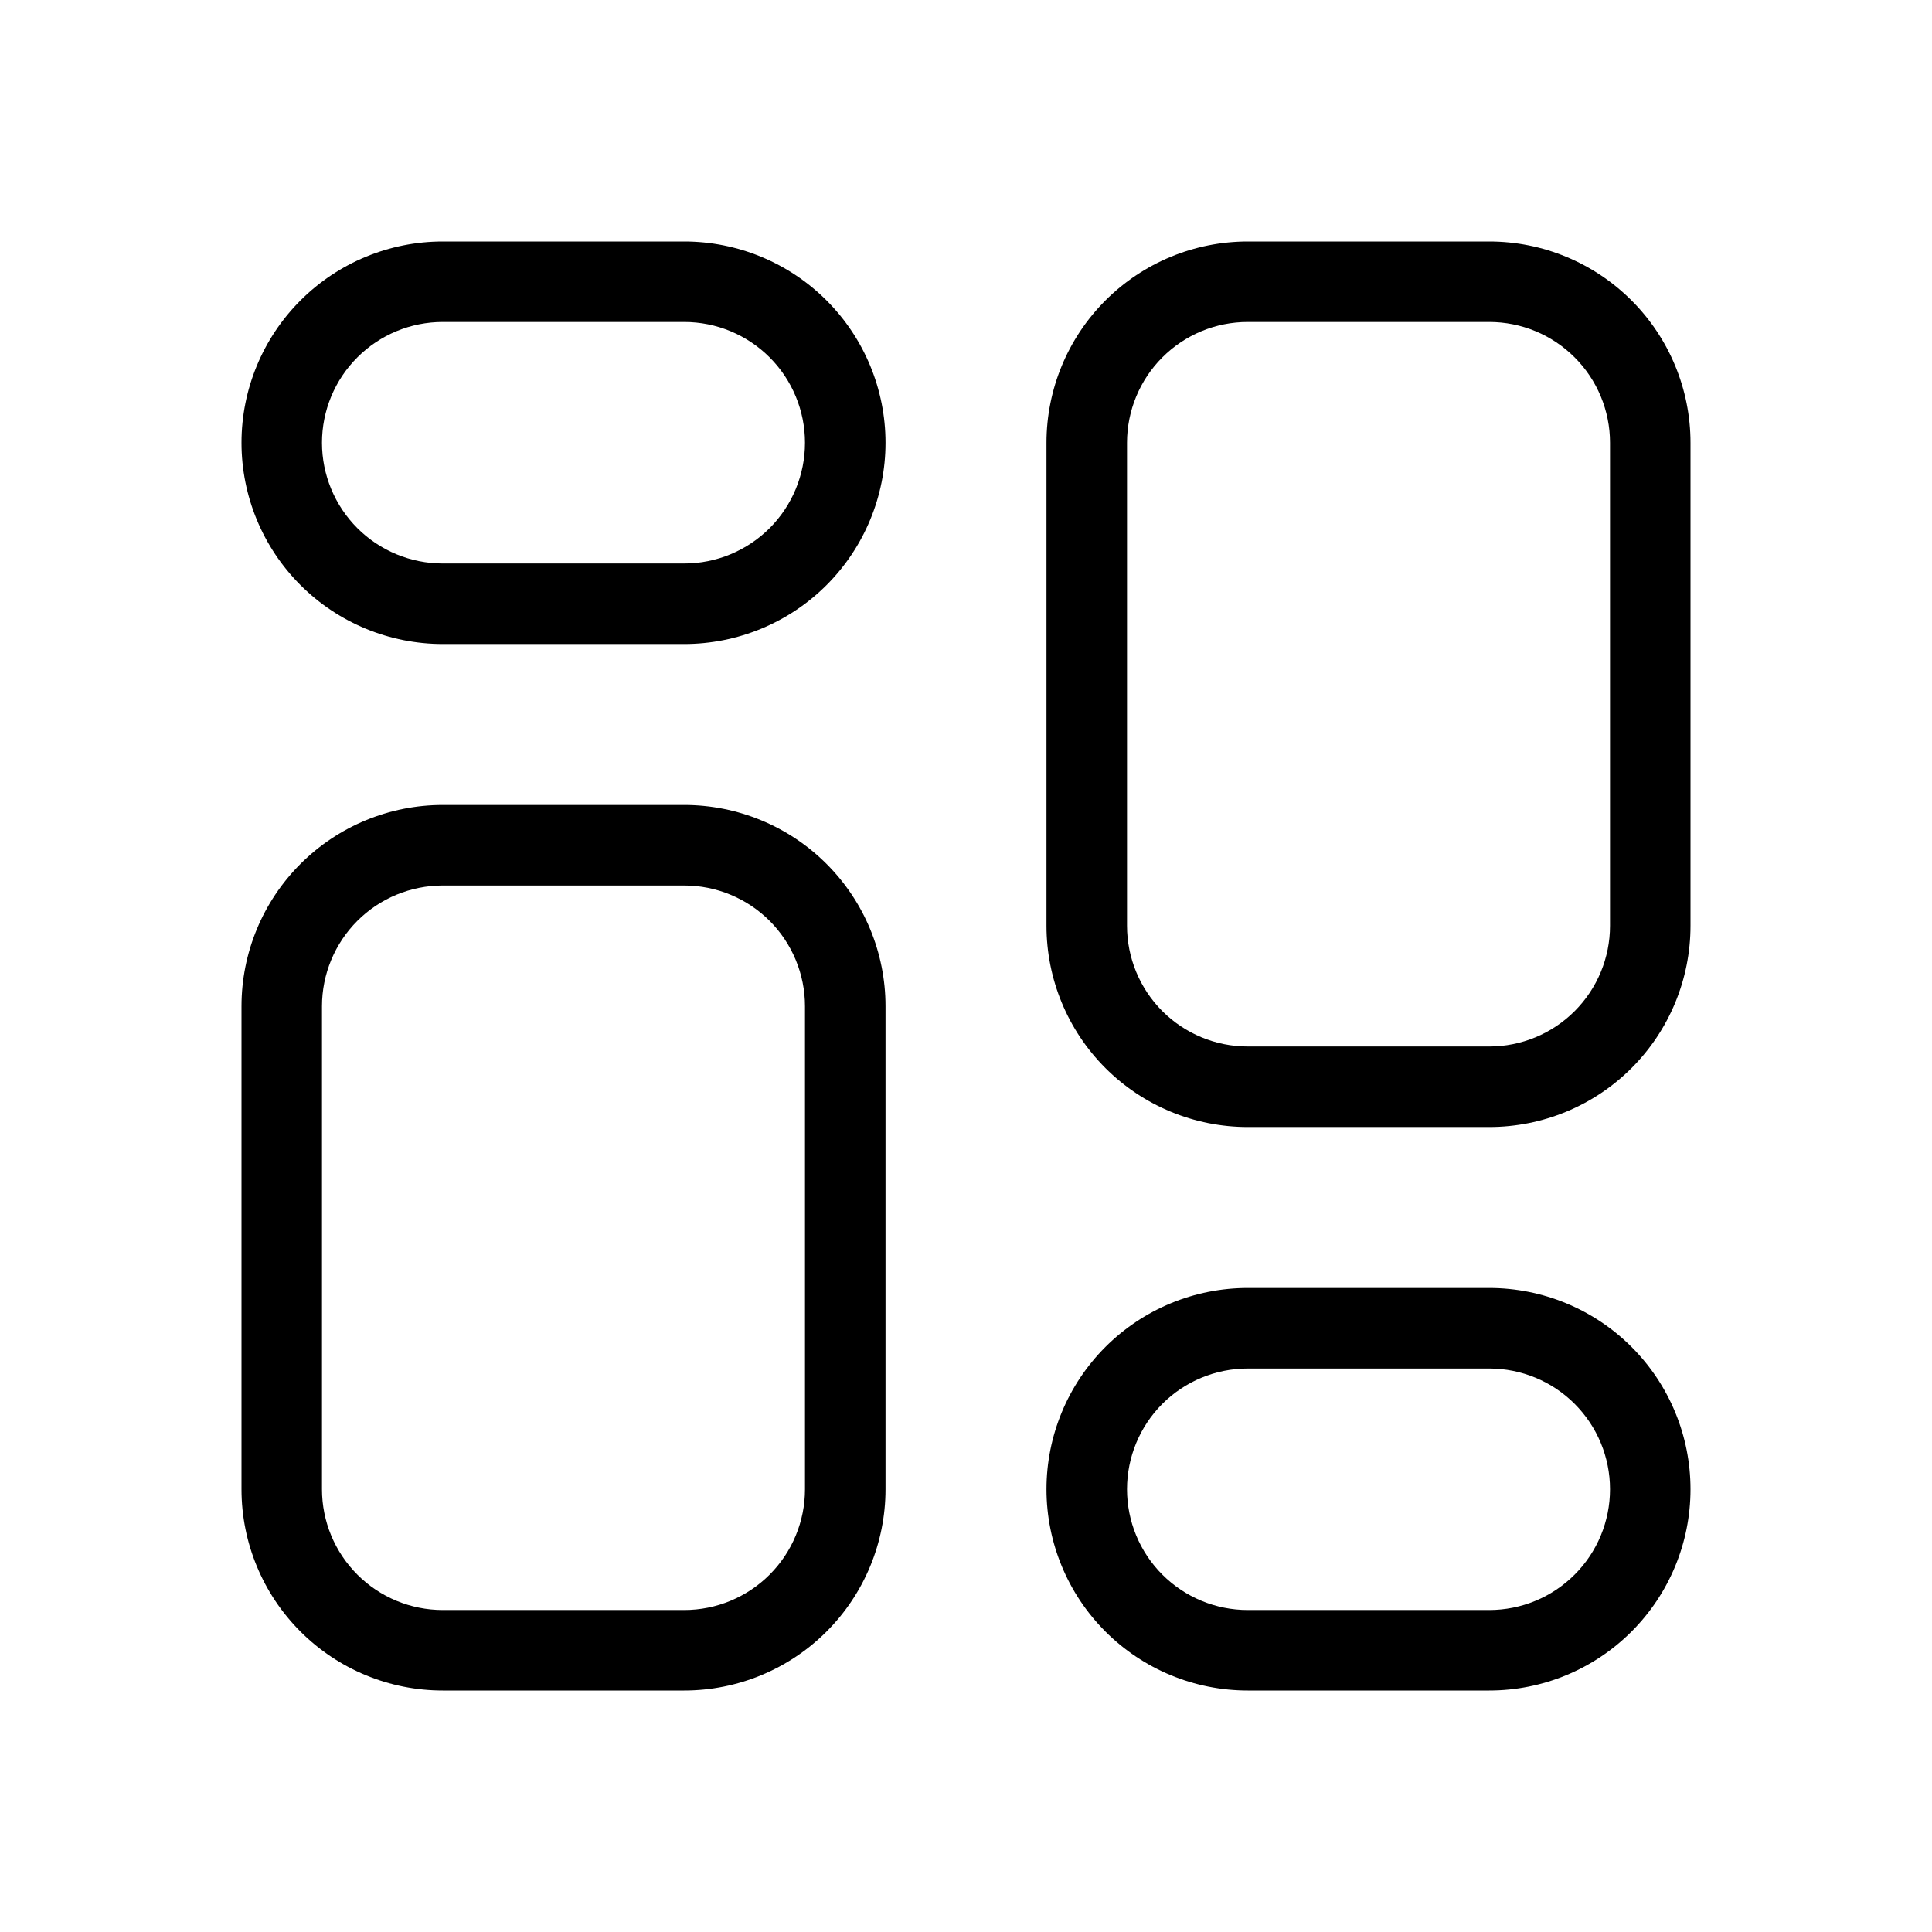 <svg width="41" height="41" viewBox="0 0 41 41" fill="none" xmlns="http://www.w3.org/2000/svg">
<path d="M14.521 5.125H9.396C8.263 5.125 7.177 5.575 6.376 6.376C5.575 7.177 5.125 8.263 5.125 9.396C5.125 10.528 5.575 11.615 6.376 12.416C7.177 13.217 8.263 13.667 9.396 13.667H14.521C15.653 13.667 16.74 13.217 17.541 12.416C18.342 11.615 18.792 10.528 18.792 9.396C18.792 8.263 18.342 7.177 17.541 6.376C16.74 5.575 15.653 5.125 14.521 5.125ZM14.521 11.958H9.396C8.716 11.958 8.064 11.688 7.584 11.208C7.103 10.727 6.833 10.075 6.833 9.396C6.833 8.716 7.103 8.064 7.584 7.584C8.064 7.103 8.716 6.833 9.396 6.833H14.521C15.2 6.833 15.852 7.103 16.333 7.584C16.813 8.064 17.083 8.716 17.083 9.396C17.083 10.075 16.813 10.727 16.333 11.208C15.852 11.688 15.2 11.958 14.521 11.958ZM14.521 17.083H9.396C8.263 17.083 7.177 17.533 6.376 18.334C5.575 19.135 5.125 20.221 5.125 21.354V31.604C5.125 32.737 5.575 33.823 6.376 34.624C7.177 35.425 8.263 35.875 9.396 35.875H14.521C15.653 35.875 16.74 35.425 17.541 34.624C18.342 33.823 18.792 32.737 18.792 31.604V21.354C18.792 20.221 18.342 19.135 17.541 18.334C16.74 17.533 15.653 17.083 14.521 17.083ZM17.083 31.604C17.083 32.284 16.813 32.936 16.333 33.416C15.852 33.897 15.2 34.167 14.521 34.167H9.396C8.716 34.167 8.064 33.897 7.584 33.416C7.103 32.936 6.833 32.284 6.833 31.604V21.354C6.833 20.675 7.103 20.023 7.584 19.542C8.064 19.062 8.716 18.792 9.396 18.792H14.521C15.2 18.792 15.852 19.062 16.333 19.542C16.813 20.023 17.083 20.675 17.083 21.354V31.604ZM31.604 27.333H26.479C25.346 27.333 24.26 27.783 23.459 28.584C22.658 29.385 22.208 30.471 22.208 31.604C22.208 32.737 22.658 33.823 23.459 34.624C24.26 35.425 25.346 35.875 26.479 35.875H31.604C32.737 35.875 33.823 35.425 34.624 34.624C35.425 33.823 35.875 32.737 35.875 31.604C35.875 30.471 35.425 29.385 34.624 28.584C33.823 27.783 32.737 27.333 31.604 27.333ZM31.604 34.167H26.479C25.799 34.167 25.148 33.897 24.667 33.416C24.187 32.936 23.917 32.284 23.917 31.604C23.917 30.924 24.187 30.273 24.667 29.792C25.148 29.312 25.799 29.042 26.479 29.042H31.604C32.284 29.042 32.936 29.312 33.416 29.792C33.897 30.273 34.167 30.924 34.167 31.604C34.167 32.284 33.897 32.936 33.416 33.416C32.936 33.897 32.284 34.167 31.604 34.167ZM31.604 5.125H26.479C25.346 5.125 24.26 5.575 23.459 6.376C22.658 7.177 22.208 8.263 22.208 9.396V19.646C22.208 20.779 22.658 21.865 23.459 22.666C24.26 23.467 25.346 23.917 26.479 23.917H31.604C32.737 23.917 33.823 23.467 34.624 22.666C35.425 21.865 35.875 20.779 35.875 19.646V9.396C35.875 8.263 35.425 7.177 34.624 6.376C33.823 5.575 32.737 5.125 31.604 5.125ZM34.167 19.646C34.167 20.326 33.897 20.977 33.416 21.458C32.936 21.938 32.284 22.208 31.604 22.208H26.479C25.799 22.208 25.148 21.938 24.667 21.458C24.187 20.977 23.917 20.326 23.917 19.646V9.396C23.917 8.716 24.187 8.064 24.667 7.584C25.148 7.103 25.799 6.833 26.479 6.833H31.604C32.284 6.833 32.936 7.103 33.416 7.584C33.897 8.064 34.167 8.716 34.167 9.396V19.646Z" fill="black"/>
</svg>
